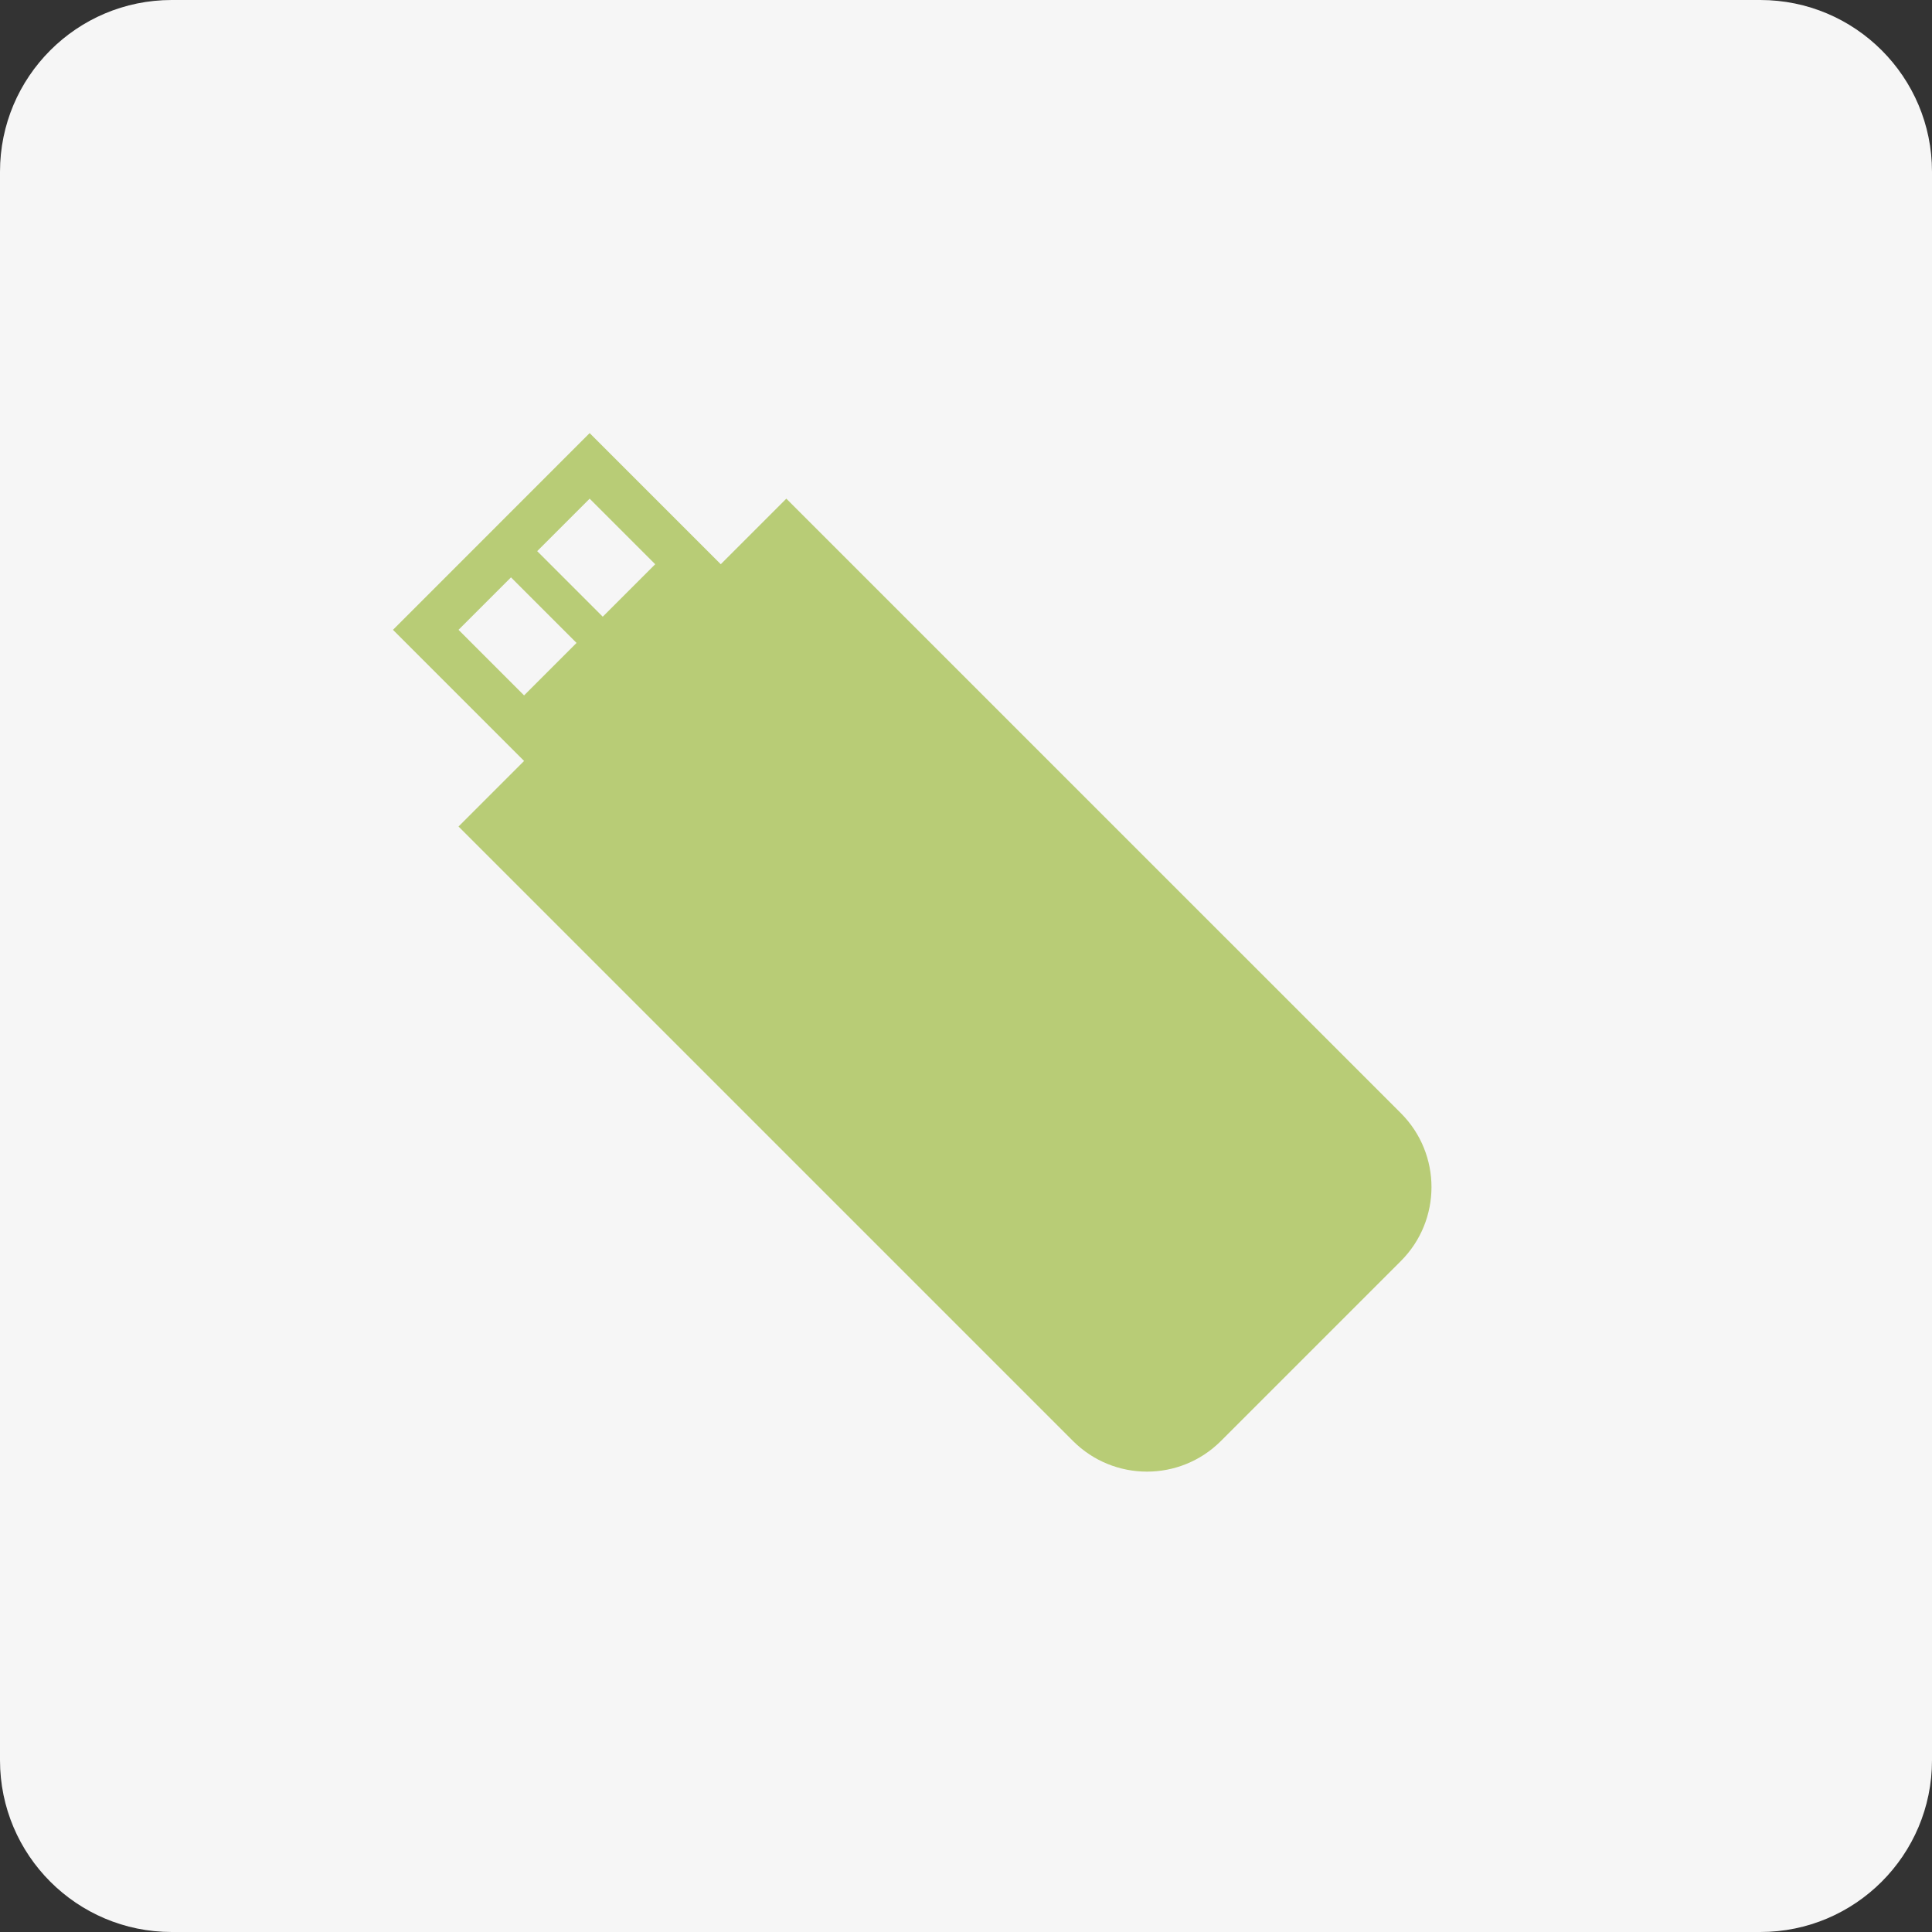 <?xml version="1.0" encoding="utf-8"?>
<!-- Generator: Adobe Illustrator 24.1.3, SVG Export Plug-In . SVG Version: 6.00 Build 0)  -->
<svg version="1.1" id="Слой_1" xmlns="http://www.w3.org/2000/svg" xmlns:xlink="http://www.w3.org/1999/xlink" x="0px" y="0px"
	 viewBox="0 0 45 45" style="enable-background:new 0 0 45 45;" xml:space="preserve">
<rect x="0" y="0" width="45" height="45" fill="#333333" stroke="none"/>
<style type="text/css">
	.st0{fill:#F6F6F6;}
	.st1{display:none;}
	.st2{display:inline;fill:#B8CC76;}
	.st3{fill:#B8CC76;}
</style>
<path class="st0" d="M41,45H4c-2.209,0-4-1.791-4-4V4c0-2.209,1.791-4,4-4h37c2.209,0,4,1.791,4,4v37C45,43.209,43.209,45,41,45z"/>
<g class="st1">
	<path class="st2" d="M34.107,32.964c0,0.483-0.178,0.901-0.529,1.255c-0.354,0.354-0.773,0.53-1.256,0.53
		c-0.502,0-0.922-0.177-1.256-0.53l-4.785-4.771c-1.666,1.153-3.521,1.729-5.567,1.729c-1.33,0-2.602-0.258-3.815-0.774
		c-1.214-0.516-2.26-1.214-3.139-2.093s-1.576-1.925-2.092-3.139s-0.774-2.485-0.774-3.815s0.258-2.602,0.774-3.816
		c0.516-1.213,1.213-2.26,2.092-3.139s1.925-1.577,3.139-2.093s2.485-0.774,3.815-0.774s2.602,0.258,3.815,0.774
		c1.215,0.516,2.262,1.214,3.141,2.093s1.576,1.925,2.092,3.139c0.516,1.214,0.773,2.486,0.773,3.816
		c0,2.046-0.576,3.901-1.729,5.566l4.785,4.785C33.936,32.052,34.107,32.471,34.107,32.964z M25.131,25.771
		c1.223-1.223,1.834-2.694,1.834-4.415s-0.611-3.192-1.834-4.416c-1.225-1.223-2.696-1.834-4.417-1.834s-3.192,0.611-4.416,1.834
		c-1.223,1.223-1.834,2.695-1.834,4.416s0.612,3.192,1.834,4.415c1.223,1.224,2.695,1.835,4.416,1.835S23.906,26.995,25.131,25.771z
		"/>
</g>
<g class="st1">
	<path class="st2" d="M33.758,16.417c0.373,0.53,0.457,1.13,0.252,1.8l-3.836,12.639c-0.178,0.596-0.533,1.096-1.068,1.5
		s-1.104,0.607-1.709,0.607H14.521c-0.716,0-1.407-0.249-2.072-0.747c-0.665-0.497-1.128-1.108-1.388-1.834
		c-0.223-0.623-0.232-1.214-0.028-1.772c0-0.037,0.014-0.162,0.042-0.376c0.028-0.214,0.047-0.386,0.056-0.517
		c0.009-0.074-0.005-0.174-0.042-0.3s-0.051-0.216-0.042-0.272c0.019-0.102,0.056-0.199,0.112-0.293
		c0.056-0.093,0.132-0.202,0.23-0.327c0.098-0.126,0.174-0.235,0.23-0.328c0.214-0.354,0.423-0.779,0.627-1.276
		c0.205-0.498,0.344-0.923,0.419-1.276c0.028-0.094,0.03-0.232,0.007-0.419c-0.023-0.187-0.026-0.316-0.007-0.391
		c0.028-0.102,0.106-0.232,0.237-0.391c0.13-0.158,0.209-0.265,0.237-0.321c0.195-0.335,0.391-0.762,0.586-1.283
		s0.312-0.939,0.349-1.256c0.009-0.083-0.002-0.232-0.035-0.446c-0.033-0.214-0.03-0.344,0.007-0.391
		c0.037-0.121,0.14-0.263,0.307-0.426c0.167-0.163,0.27-0.267,0.307-0.313c0.177-0.242,0.375-0.635,0.593-1.179
		c0.218-0.544,0.346-0.993,0.383-1.346c0.009-0.074-0.005-0.193-0.042-0.355c-0.038-0.163-0.047-0.286-0.028-0.37
		c0.019-0.074,0.061-0.158,0.126-0.251c0.065-0.093,0.148-0.2,0.251-0.321c0.102-0.121,0.181-0.218,0.237-0.293
		c0.074-0.112,0.151-0.253,0.23-0.425c0.079-0.172,0.148-0.335,0.209-0.488c0.06-0.154,0.134-0.321,0.223-0.502
		c0.088-0.181,0.179-0.33,0.272-0.446c0.093-0.116,0.216-0.226,0.37-0.328c0.153-0.102,0.321-0.155,0.502-0.16
		c0.181-0.005,0.402,0.021,0.663,0.077l-0.014,0.042c0.354-0.084,0.591-0.126,0.711-0.126h10.618c0.688,0,1.217,0.261,1.59,0.781
		c0.371,0.521,0.455,1.125,0.25,1.814l-3.822,12.64c-0.334,1.106-0.666,1.82-0.996,2.142c-0.332,0.32-0.928,0.48-1.793,0.48H13.069
		c-0.251,0-0.428,0.07-0.53,0.21c-0.102,0.148-0.107,0.349-0.014,0.6c0.223,0.651,0.893,0.977,2.009,0.977H27.41
		c0.27,0,0.531-0.072,0.781-0.216c0.252-0.145,0.414-0.338,0.488-0.579l4.186-13.77c0.066-0.204,0.088-0.469,0.07-0.795
		C33.289,15.958,33.563,16.157,33.758,16.417z M17.757,20.017c-0.037,0.121-0.028,0.226,0.028,0.314
		c0.056,0.088,0.149,0.132,0.279,0.132h8.483c0.119,0,0.238-0.044,0.355-0.132c0.115-0.088,0.191-0.193,0.23-0.314l0.293-0.893
		c0.037-0.121,0.027-0.225-0.029-0.314c-0.055-0.088-0.148-0.132-0.279-0.132h-8.481c-0.121,0-0.239,0.044-0.355,0.132
		c-0.117,0.089-0.193,0.193-0.23,0.314L17.757,20.017z M18.915,16.446c-0.038,0.121-0.028,0.226,0.028,0.313
		c0.056,0.089,0.148,0.133,0.279,0.133h8.481c0.121,0,0.24-0.044,0.357-0.133c0.115-0.088,0.191-0.193,0.229-0.313l0.293-0.893
		c0.037-0.121,0.029-0.226-0.027-0.314c-0.055-0.088-0.148-0.132-0.279-0.132h-8.481c-0.121,0-0.24,0.044-0.356,0.132
		s-0.193,0.193-0.23,0.314L18.915,16.446z"/>
</g>
<g class="st1">
	<path class="st2" d="M14.018,15.106v17.857h-0.893c-0.856,0-1.59-0.308-2.204-0.921C10.307,31.429,10,30.694,10,29.839V18.231
		c0-0.856,0.307-1.59,0.921-2.205c0.614-0.614,1.348-0.92,2.204-0.92H14.018z M29.643,15.106v17.857H15.357V15.106h1.786v-2.232
		c0-0.372,0.13-0.688,0.391-0.949c0.26-0.26,0.576-0.391,0.948-0.391h8.036c0.372,0,0.688,0.13,0.949,0.391
		c0.26,0.261,0.391,0.577,0.391,0.949v2.232H29.643z M18.929,15.106h7.143v-1.786h-7.143V15.106z M35,18.231v11.607
		c0,0.855-0.307,1.59-0.921,2.204c-0.613,0.613-1.349,0.921-2.204,0.921h-0.893V15.106h0.893c0.855,0,1.591,0.307,2.204,0.92
		C34.693,16.641,35,17.375,35,18.231z"/>
</g>
<g class="st1">
	<path class="st2" d="M33.215,20.729v3.098c0,0.111-0.037,0.219-0.111,0.32c-0.076,0.103-0.168,0.163-0.279,0.182l-2.582,0.391
		c-0.176,0.502-0.357,0.925-0.543,1.27c0.324,0.465,0.822,1.106,1.492,1.925c0.094,0.111,0.139,0.229,0.139,0.349
		c0,0.121-0.041,0.229-0.125,0.321c-0.25,0.344-0.711,0.847-1.381,1.507s-1.107,0.99-1.311,0.99c-0.113,0-0.234-0.042-0.363-0.126
		l-1.926-1.506c-0.408,0.214-0.832,0.391-1.27,0.529c-0.148,1.266-0.283,2.13-0.404,2.596c-0.064,0.26-0.232,0.391-0.502,0.391
		h-3.098c-0.13,0-0.244-0.04-0.342-0.119s-0.151-0.179-0.16-0.3l-0.391-2.567c-0.456-0.148-0.875-0.32-1.256-0.516l-1.967,1.492
		c-0.093,0.084-0.209,0.126-0.349,0.126c-0.13,0-0.247-0.051-0.349-0.153c-1.172-1.061-1.939-1.842-2.302-2.344
		c-0.065-0.093-0.098-0.2-0.098-0.321c0-0.111,0.037-0.218,0.112-0.32c0.139-0.195,0.376-0.505,0.711-0.928
		c0.334-0.424,0.586-0.751,0.753-0.983c-0.251-0.466-0.442-0.926-0.572-1.382l-2.553-0.376c-0.121-0.019-0.219-0.077-0.293-0.175
		c-0.075-0.098-0.112-0.207-0.112-0.328v-3.097c0-0.112,0.037-0.219,0.112-0.321c0.074-0.103,0.163-0.163,0.265-0.182l2.595-0.391
		c0.13-0.428,0.312-0.855,0.544-1.283c-0.372-0.53-0.87-1.172-1.493-1.925c-0.093-0.112-0.14-0.223-0.14-0.335
		c0-0.093,0.042-0.2,0.125-0.321c0.242-0.335,0.7-0.835,1.375-1.5c0.674-0.665,1.113-0.997,1.318-0.997
		c0.121,0,0.242,0.046,0.362,0.139l1.925,1.493c0.409-0.214,0.833-0.391,1.27-0.53c0.149-1.265,0.284-2.13,0.405-2.595
		c0.065-0.26,0.232-0.391,0.502-0.391h3.098c0.129,0,0.244,0.04,0.342,0.119c0.098,0.079,0.15,0.179,0.16,0.3l0.391,2.567
		c0.455,0.149,0.875,0.321,1.256,0.516l1.98-1.493c0.084-0.084,0.195-0.125,0.336-0.125c0.119,0,0.236,0.046,0.348,0.139
		c1.199,1.107,1.967,1.897,2.303,2.372c0.064,0.075,0.098,0.177,0.098,0.307c0,0.112-0.037,0.219-0.111,0.321
		c-0.141,0.195-0.377,0.505-0.713,0.928c-0.334,0.423-0.586,0.751-0.752,0.983c0.24,0.465,0.432,0.921,0.57,1.367l2.555,0.391
		c0.119,0.019,0.217,0.077,0.293,0.175C33.178,20.499,33.215,20.608,33.215,20.729z M25.025,24.774
		c0.697-0.698,1.047-1.54,1.047-2.525s-0.35-1.828-1.047-2.525c-0.697-0.698-1.539-1.046-2.525-1.046
		c-0.986,0-1.828,0.349-2.525,1.046c-0.697,0.697-1.046,1.54-1.046,2.525s0.349,1.827,1.046,2.525
		c0.698,0.697,1.54,1.046,2.525,1.046C23.486,25.82,24.328,25.472,25.025,24.774z"/>
</g>
<g class="st1">
	<path class="st2" d="M28.331,16.878c0.875,1.098,1.312,2.293,1.312,3.585c0,1.293-0.437,2.488-1.312,3.585
		c-0.874,1.098-2.066,1.965-3.578,2.602c-1.512,0.638-3.155,0.956-4.932,0.956c-0.8,0-1.618-0.074-2.455-0.224
		c-1.153,0.818-2.446,1.414-3.878,1.786c-0.335,0.084-0.735,0.158-1.2,0.223h-0.042c-0.103,0-0.198-0.037-0.286-0.111
		s-0.142-0.172-0.16-0.293c-0.009-0.027-0.014-0.058-0.014-0.091c0-0.032,0.002-0.063,0.007-0.091
		c0.005-0.027,0.014-0.056,0.028-0.083c0.014-0.028,0.025-0.052,0.035-0.07s0.025-0.044,0.049-0.076
		c0.023-0.033,0.042-0.056,0.056-0.07c0.014-0.014,0.035-0.037,0.063-0.069s0.046-0.054,0.056-0.063
		c0.046-0.057,0.153-0.173,0.321-0.35c0.167-0.176,0.288-0.313,0.363-0.411c0.074-0.098,0.179-0.232,0.314-0.404
		s0.251-0.352,0.349-0.537c0.098-0.187,0.193-0.391,0.286-0.614c-1.153-0.67-2.06-1.492-2.72-2.47C10.33,22.612,10,21.57,10,20.463
		c0-1.292,0.437-2.488,1.312-3.585c0.874-1.097,2.067-1.964,3.578-2.602s3.155-0.956,4.932-0.956s3.42,0.318,4.932,0.956
		S27.457,15.781,28.331,16.878z M35,24.035c0,1.116-0.33,2.16-0.99,3.132c-0.661,0.972-1.567,1.793-2.721,2.462
		c0.093,0.224,0.188,0.428,0.286,0.614c0.098,0.186,0.214,0.365,0.349,0.537s0.239,0.307,0.313,0.404
		c0.075,0.098,0.195,0.235,0.363,0.412c0.167,0.176,0.274,0.293,0.32,0.349c0.01,0.009,0.028,0.03,0.057,0.063
		c0.027,0.032,0.049,0.056,0.063,0.069c0.014,0.015,0.032,0.037,0.056,0.07c0.023,0.032,0.039,0.058,0.049,0.076
		c0.009,0.019,0.021,0.042,0.035,0.07c0.014,0.027,0.022,0.056,0.027,0.084c0.005,0.027,0.007,0.058,0.007,0.09
		c0,0.033-0.004,0.063-0.014,0.091c-0.027,0.131-0.088,0.232-0.182,0.308c-0.093,0.074-0.195,0.106-0.307,0.098
		c-0.465-0.065-0.865-0.14-1.199-0.224c-1.433-0.372-2.726-0.968-3.879-1.786c-0.837,0.149-1.655,0.224-2.455,0.224
		c-2.521,0-4.715-0.614-6.585-1.842c0.539,0.037,0.949,0.056,1.228,0.056c1.498,0,2.935-0.209,4.311-0.627
		c1.377-0.419,2.604-1.019,3.684-1.8c1.162-0.855,2.056-1.842,2.679-2.958c0.623-1.116,0.935-2.297,0.935-3.543
		c0-0.716-0.107-1.423-0.321-2.121c1.2,0.661,2.148,1.488,2.847,2.483C34.651,21.821,35,22.891,35,24.035z"/>
</g>
<path class="st3" d="M16.788,13.142l-3.054-3.054L9.153,14.67l3.054,3.054l-1.527,1.527l14.312,14.312
	c0.952,0.952,2.494,0.952,3.446,0l4.19-4.19c0.952-0.952,0.952-2.494,0-3.446L18.315,11.615L16.788,13.142z M13.429,14.975
	l-1.222,1.222L10.68,14.67l1.222-1.222L13.429,14.975z M15.261,13.142l-1.222,1.222l-1.527-1.527l1.222-1.222L15.261,13.142z"/>
</svg>
